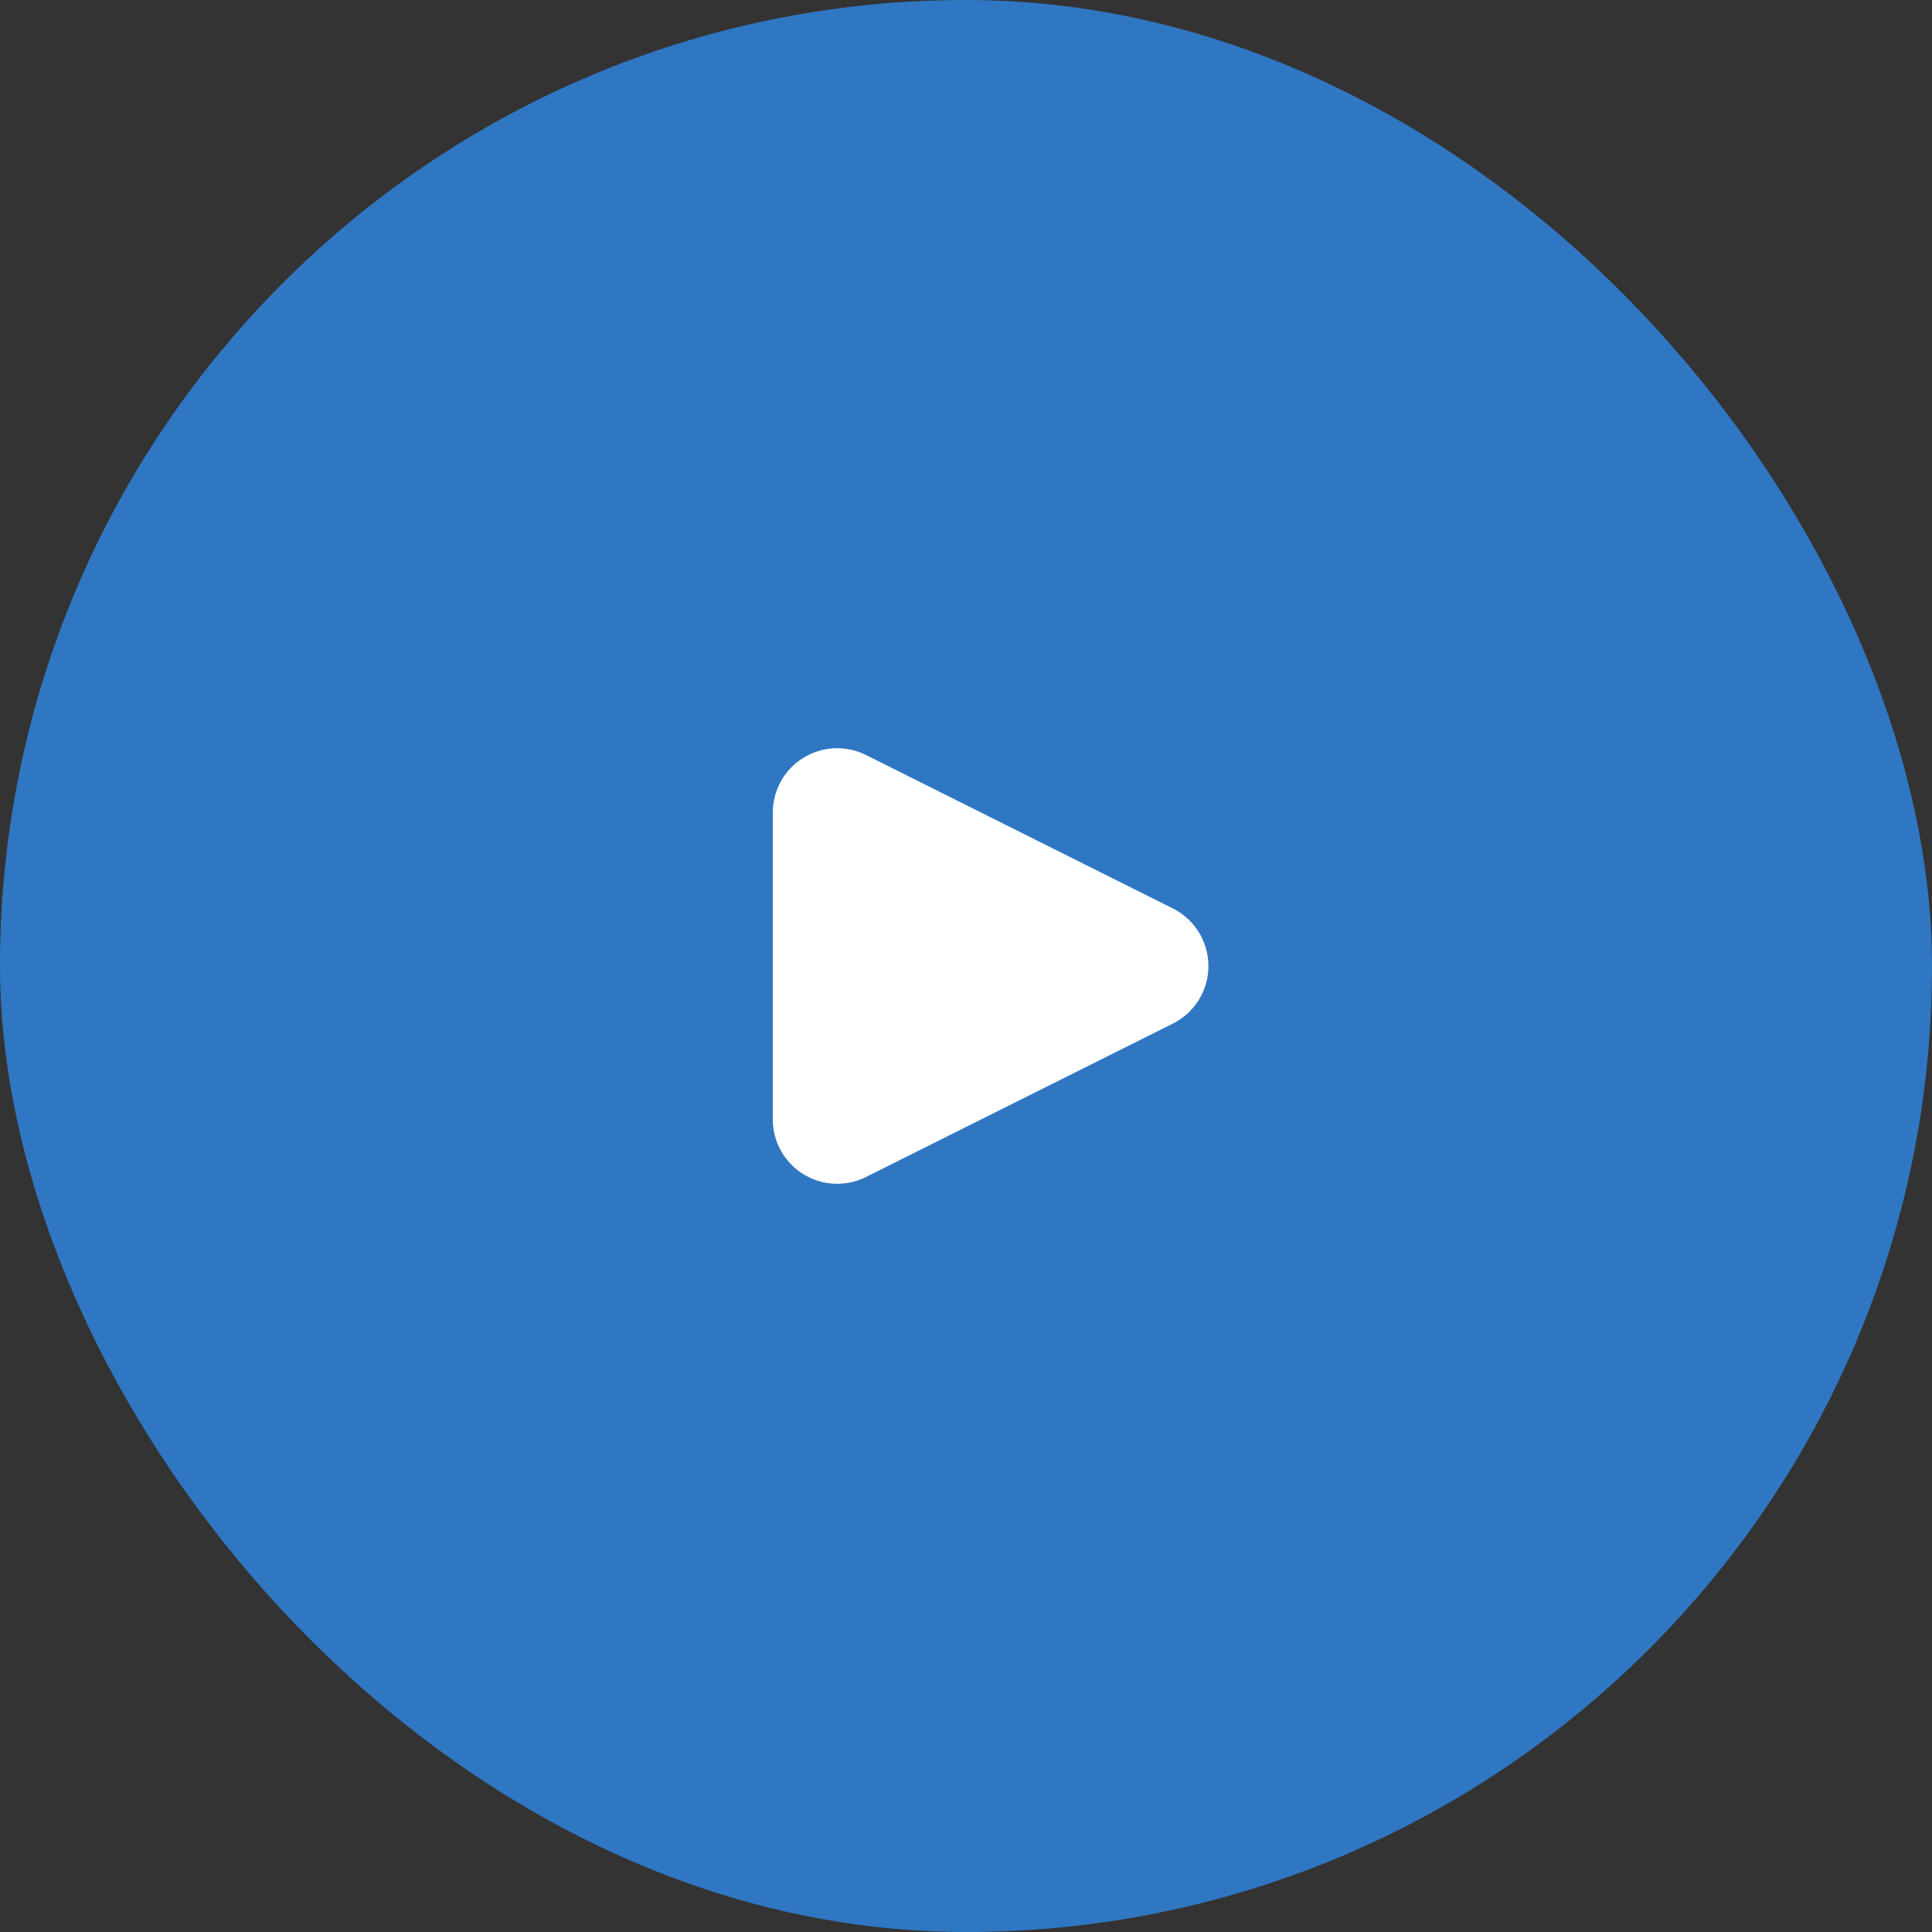 <svg xmlns="http://www.w3.org/2000/svg" width="30" height="30" viewBox="0 0 30 30">
  <rect x="0" y="0" width="30" height="30" fill="#333333" stroke="none"/>
  <g id="Group_305" data-name="Group 305" transform="translate(-1179 -603)">
    <rect id="Rectangle_217" data-name="Rectangle 217" width="30" height="30" rx="15" transform="translate(1179 603)" fill="#2f77c2"/>
    <path id="Polygon_21" data-name="Polygon 21" d="M3.106,1.789a1,1,0,0,1,1.789,0L7.276,6.553A1,1,0,0,1,6.382,8H1.618A1,1,0,0,1,.724,6.553Z" transform="translate(1199 614) rotate(90)" fill="#fff"/>
  </g>
</svg>
